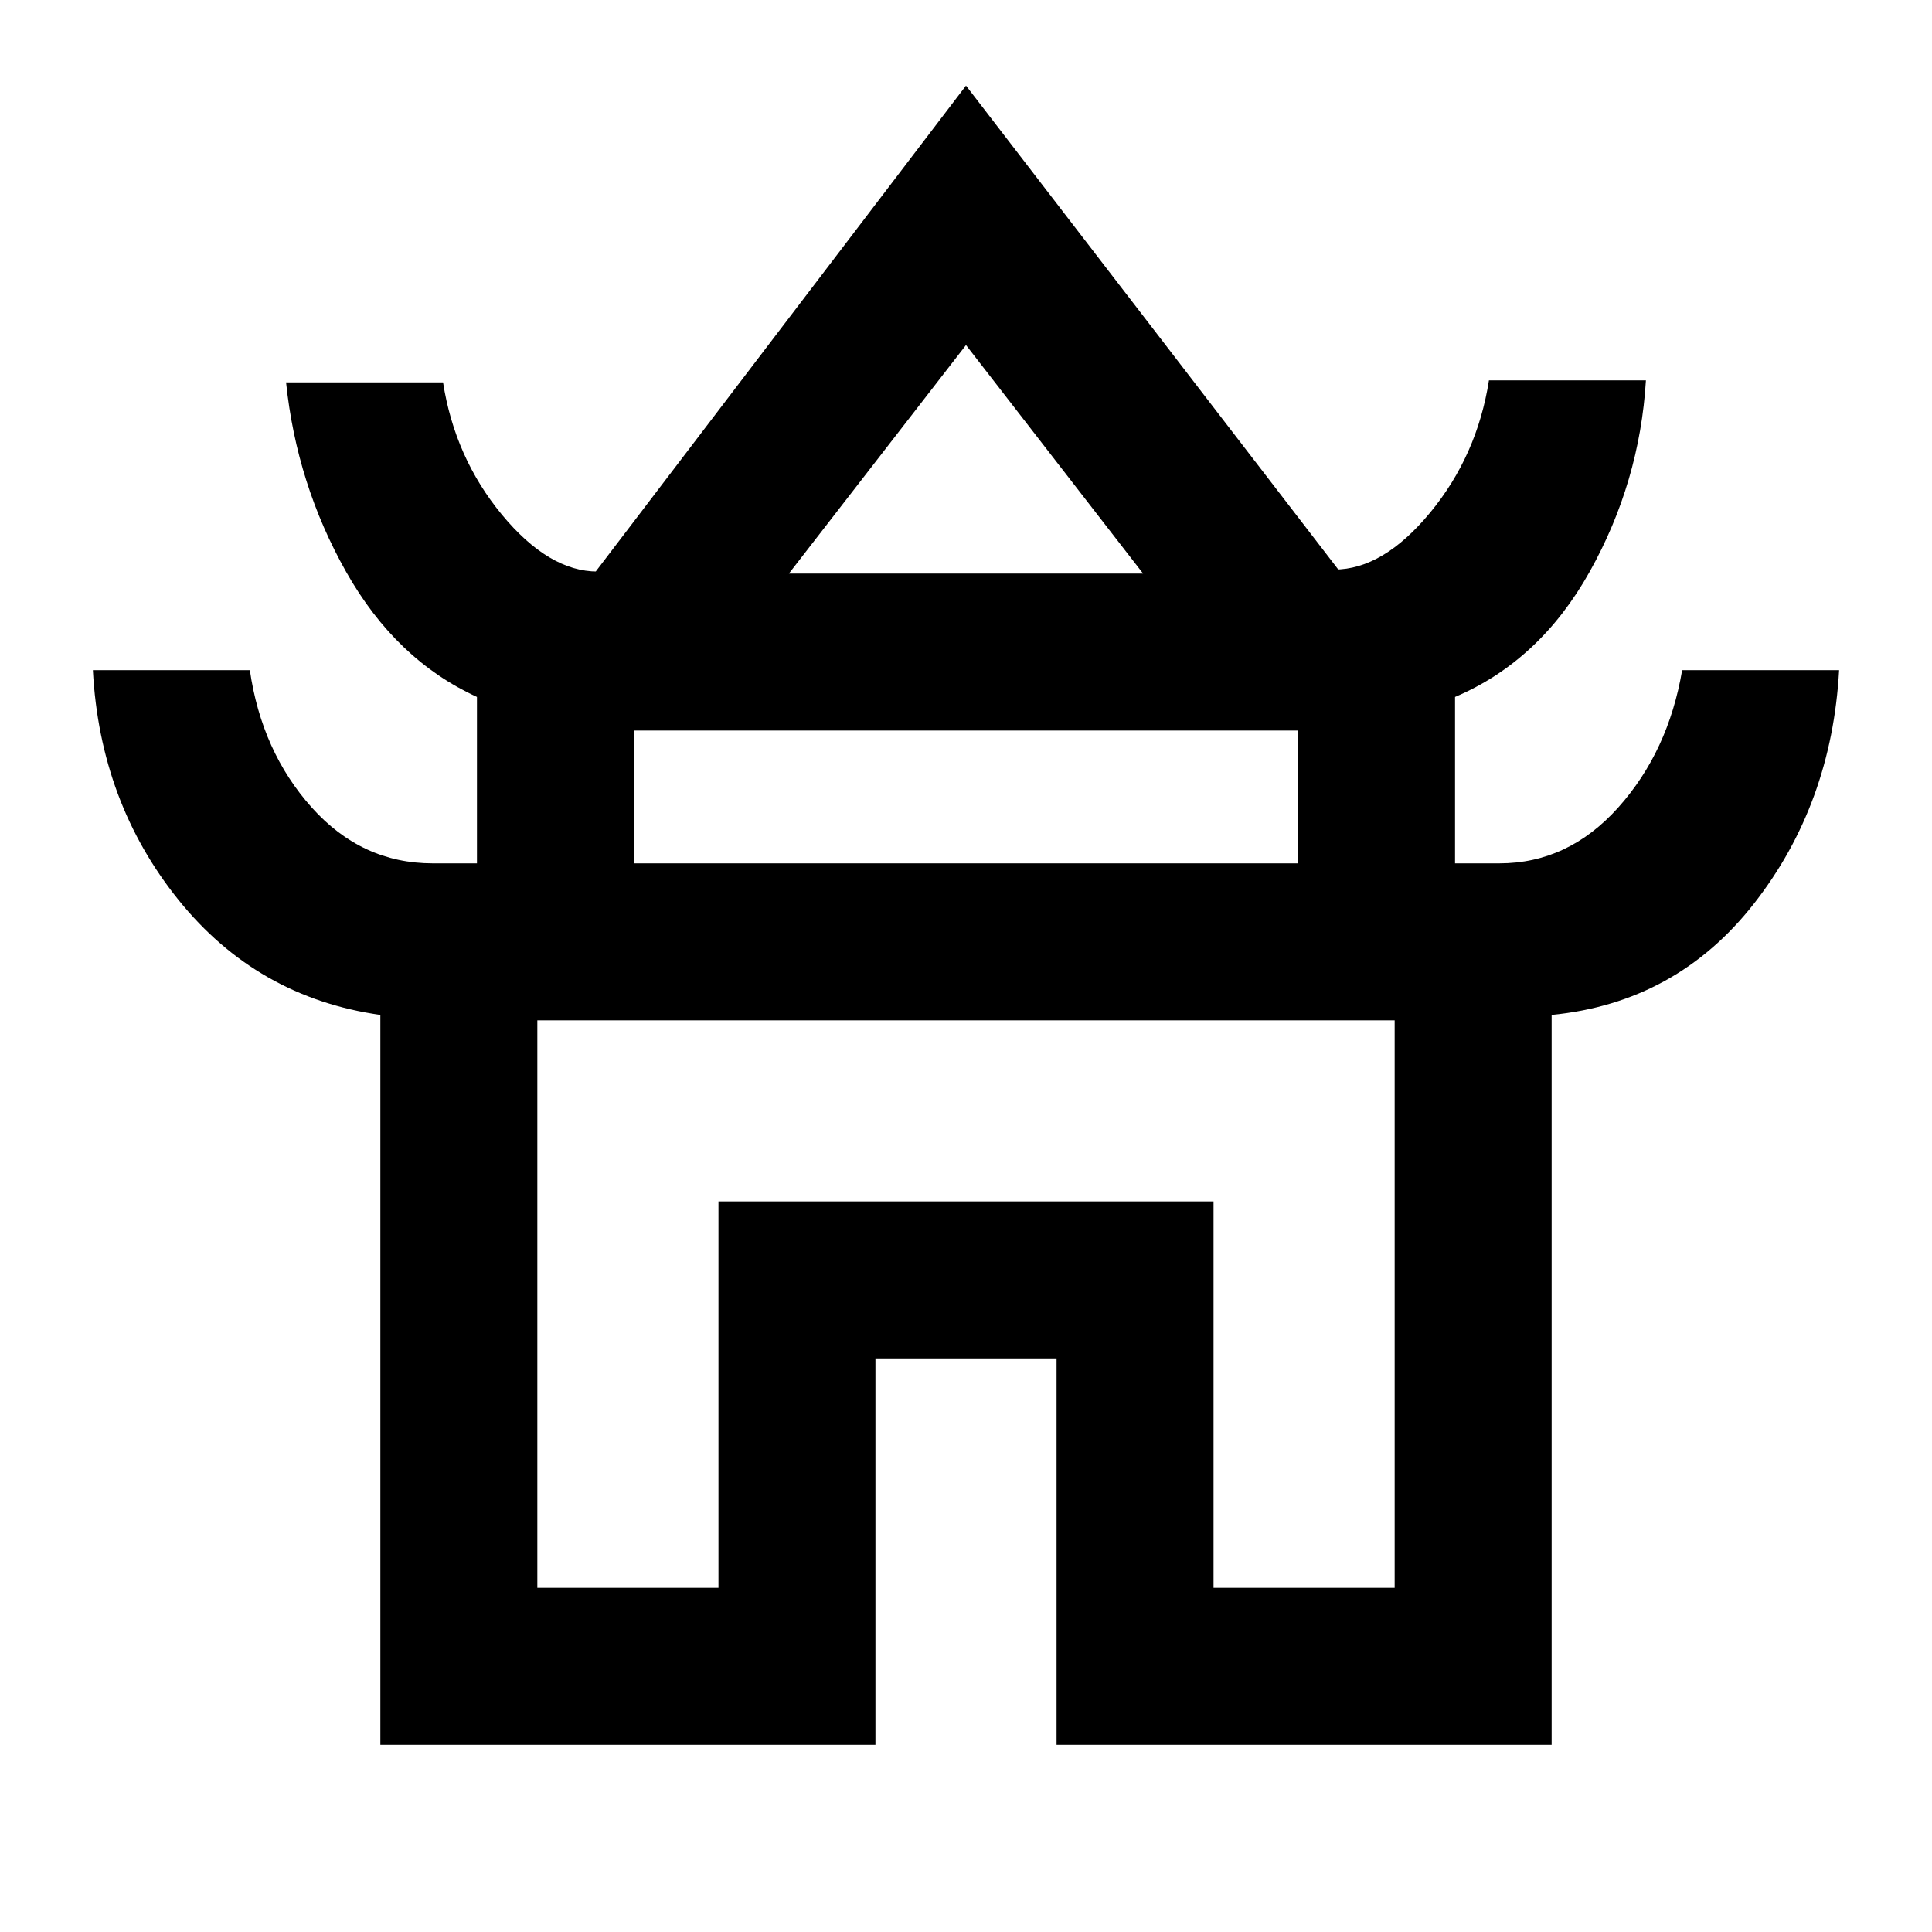 <svg xmlns="http://www.w3.org/2000/svg" height="20" viewBox="0 -960 960 960" width="20"><path d="M189-93v-362.69q-61.31-8.7-100.35-57.2Q49.62-561.4 46.15-627h78q5.85 40.39 30.71 68.19Q179.73-531 215-531h22v-82.69q-40.31-18.46-64.96-62.09-24.65-43.62-29.89-94.22h78q5.85 37.39 29.21 65.69Q272.73-676 297-676h-1l184-241.46L665-677h-2q24.27 0 47.64-28.31Q734-733.61 739.85-771h78q-3.08 50.62-27.93 95.04-24.84 44.42-66.92 62.27V-531h22q34.27 0 59.14-27.81Q829-586.61 835.85-627h78q-3.7 66.62-42.24 115.92-38.53 49.31-100.61 55.39V-93H525v-192h-90v192H189Zm203-582h176l-88-113.54L392-675Zm-77 144h330v-66H315v66Zm-48 360h90v-192h246v192h90v-282H267v282Zm213-281Zm1-225Zm-1 147Z"/></svg>